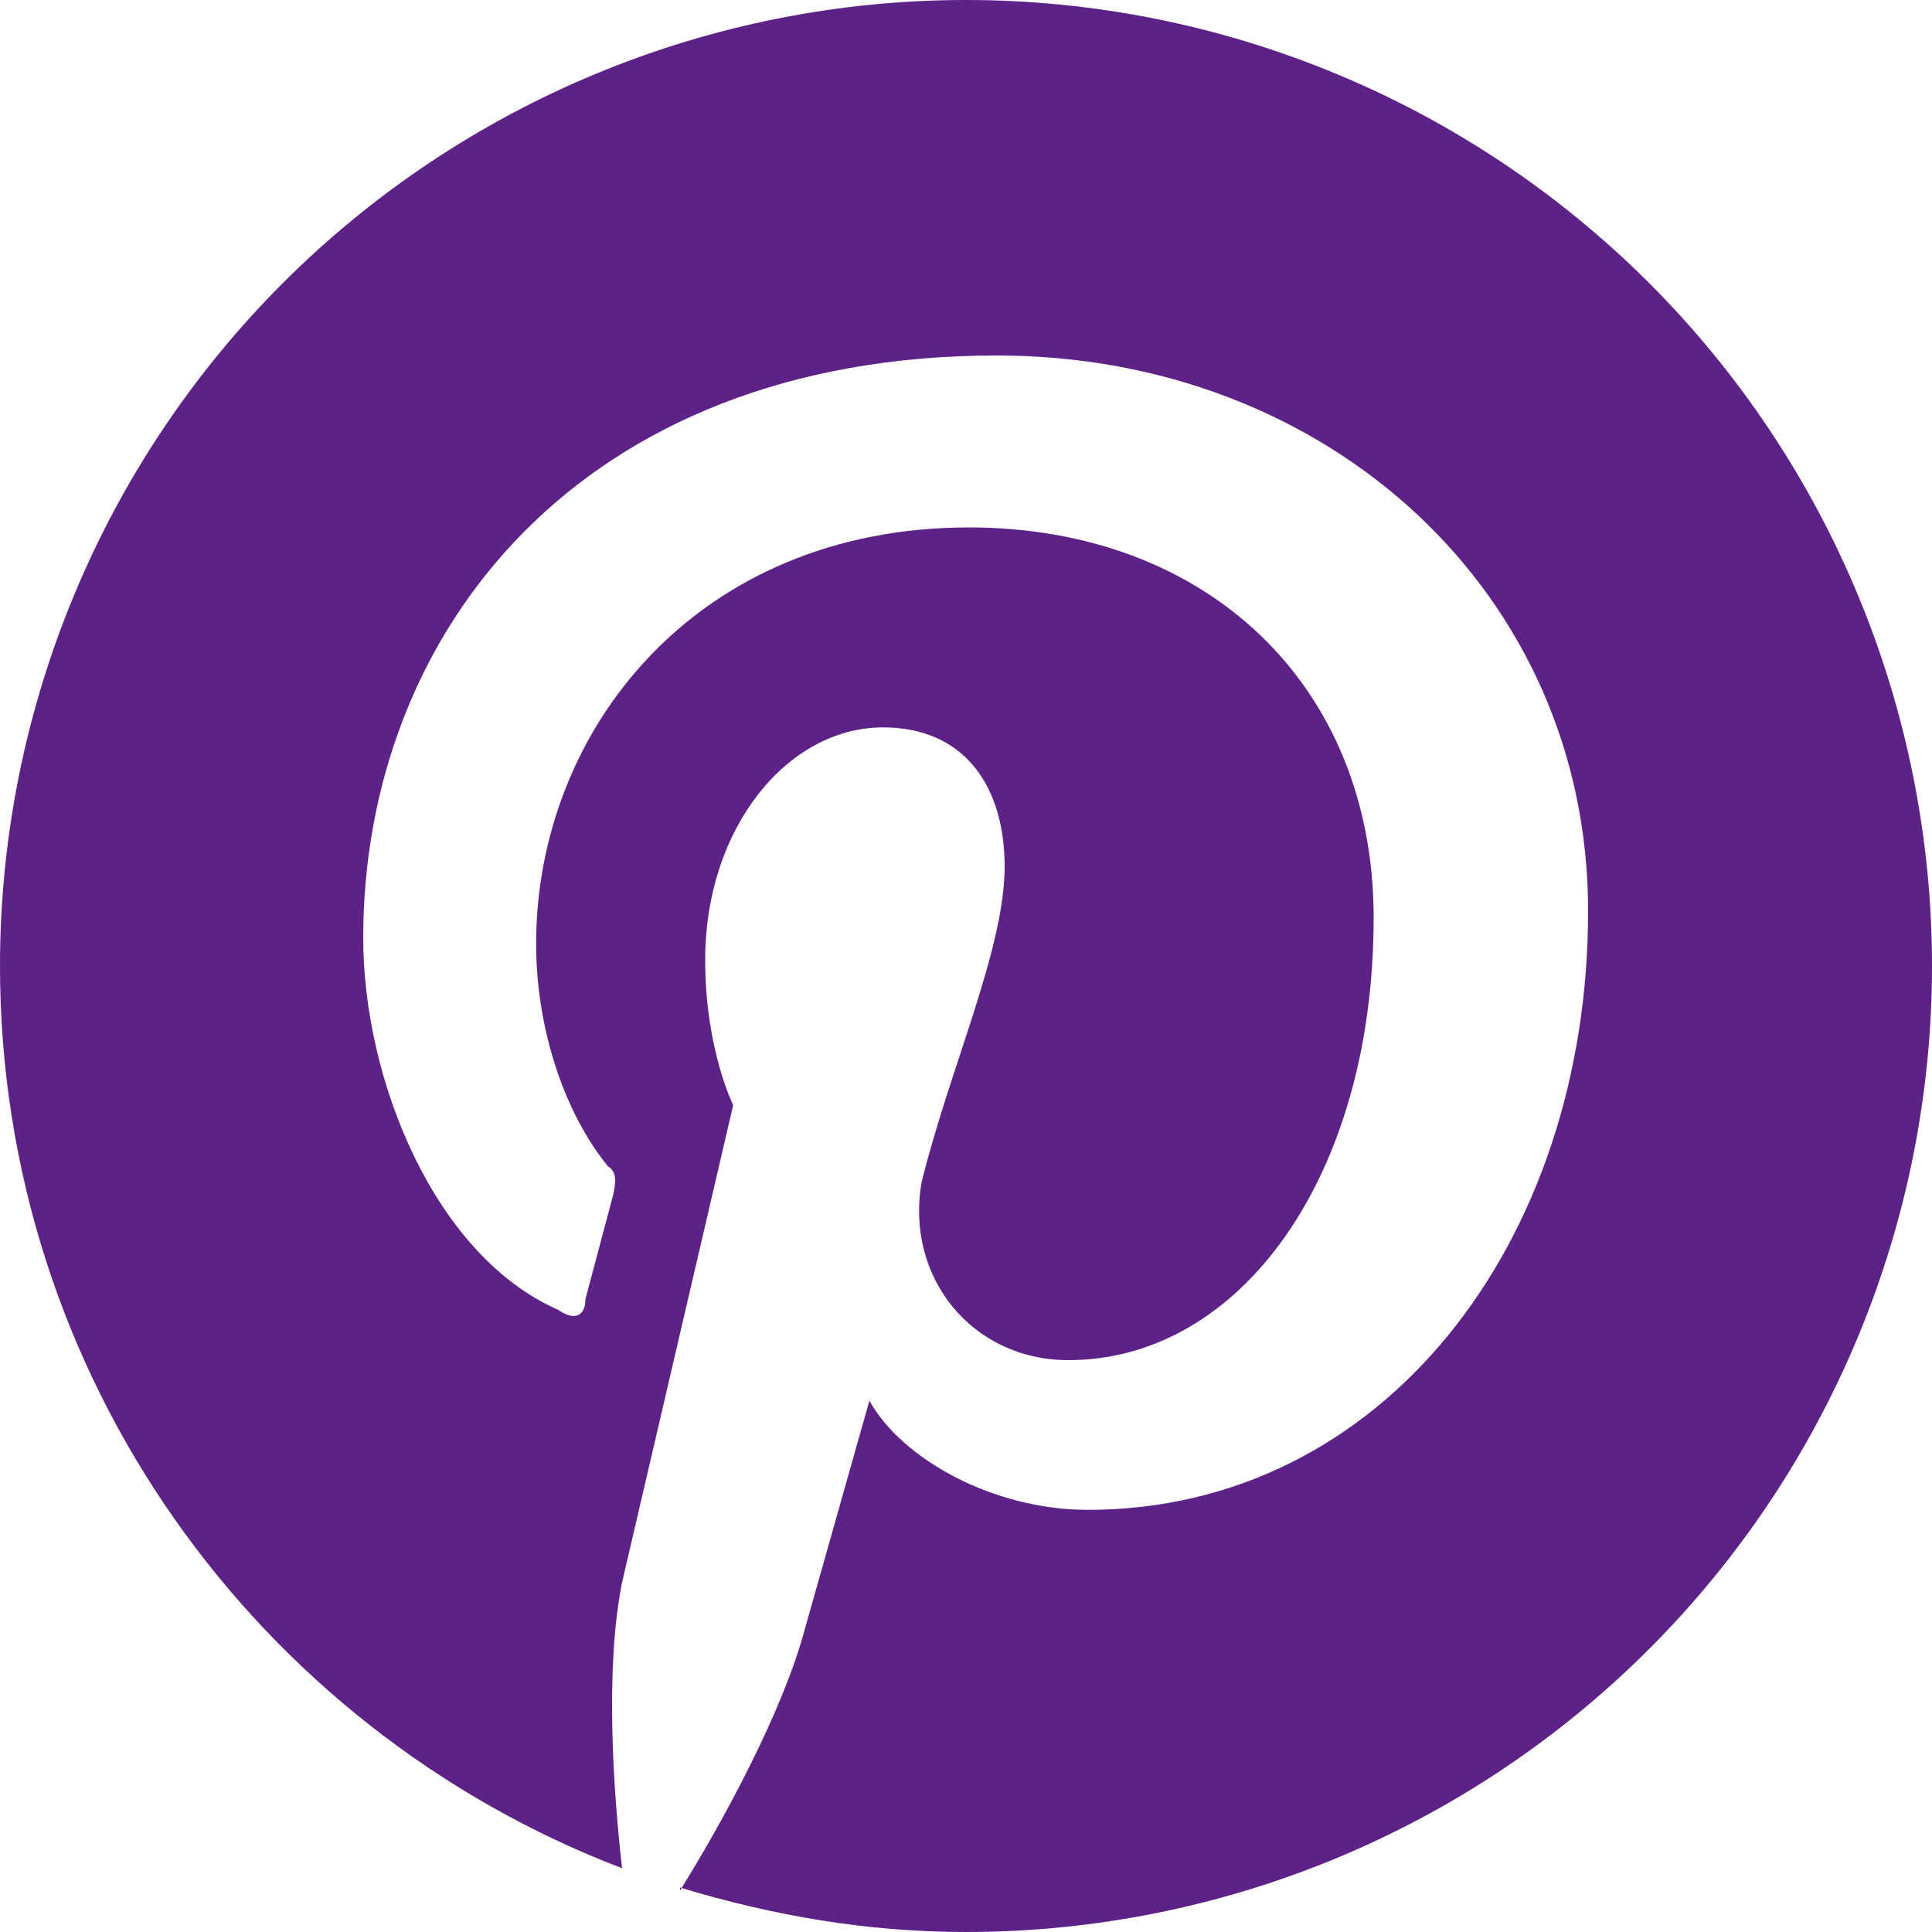 <svg width="20" height="20" viewBox="0 0 20 20" fill="none" xmlns="http://www.w3.org/2000/svg">
<path d="M7.04 19.54C8 19.83 8.97 20 10 20C12.652 20 15.196 18.947 17.071 17.071C18.946 15.196 20 12.652 20 10C20 8.687 19.741 7.387 19.239 6.174C18.736 4.96 18 3.858 17.071 2.929C16.142 2.001 15.04 1.264 13.827 0.762C12.614 0.259 11.313 0 10 0C8.687 0 7.386 0.259 6.173 0.762C4.96 1.264 3.858 2.001 2.929 2.929C1.054 4.805 0 7.348 0 10C0 14.25 2.67 17.9 6.44 19.34C6.35 18.56 6.26 17.27 6.44 16.38L7.59 11.44C7.59 11.44 7.3 10.86 7.3 9.94C7.3 8.56 8.16 7.53 9.14 7.53C10 7.53 10.4 8.16 10.4 8.97C10.4 9.83 9.83 11.06 9.54 12.24C9.37 13.22 10.06 14.08 11.06 14.08C12.84 14.08 14.22 12.18 14.22 9.5C14.22 7.1 12.5 5.46 10.03 5.46C7.21 5.46 5.55 7.56 5.55 9.77C5.55 10.63 5.83 11.5 6.29 12.07C6.38 12.13 6.38 12.21 6.35 12.36L6.06 13.45C6.06 13.62 5.95 13.68 5.78 13.56C4.5 13 3.76 11.18 3.76 9.71C3.76 6.55 6 3.68 10.32 3.68C13.76 3.68 16.44 6.15 16.44 9.43C16.44 12.87 14.31 15.63 11.26 15.63C10.29 15.63 9.34 15.11 9 14.5L8.33 16.87C8.1 17.73 7.47 18.88 7.04 19.57V19.54Z" fill="#5D2187"/>
</svg>
